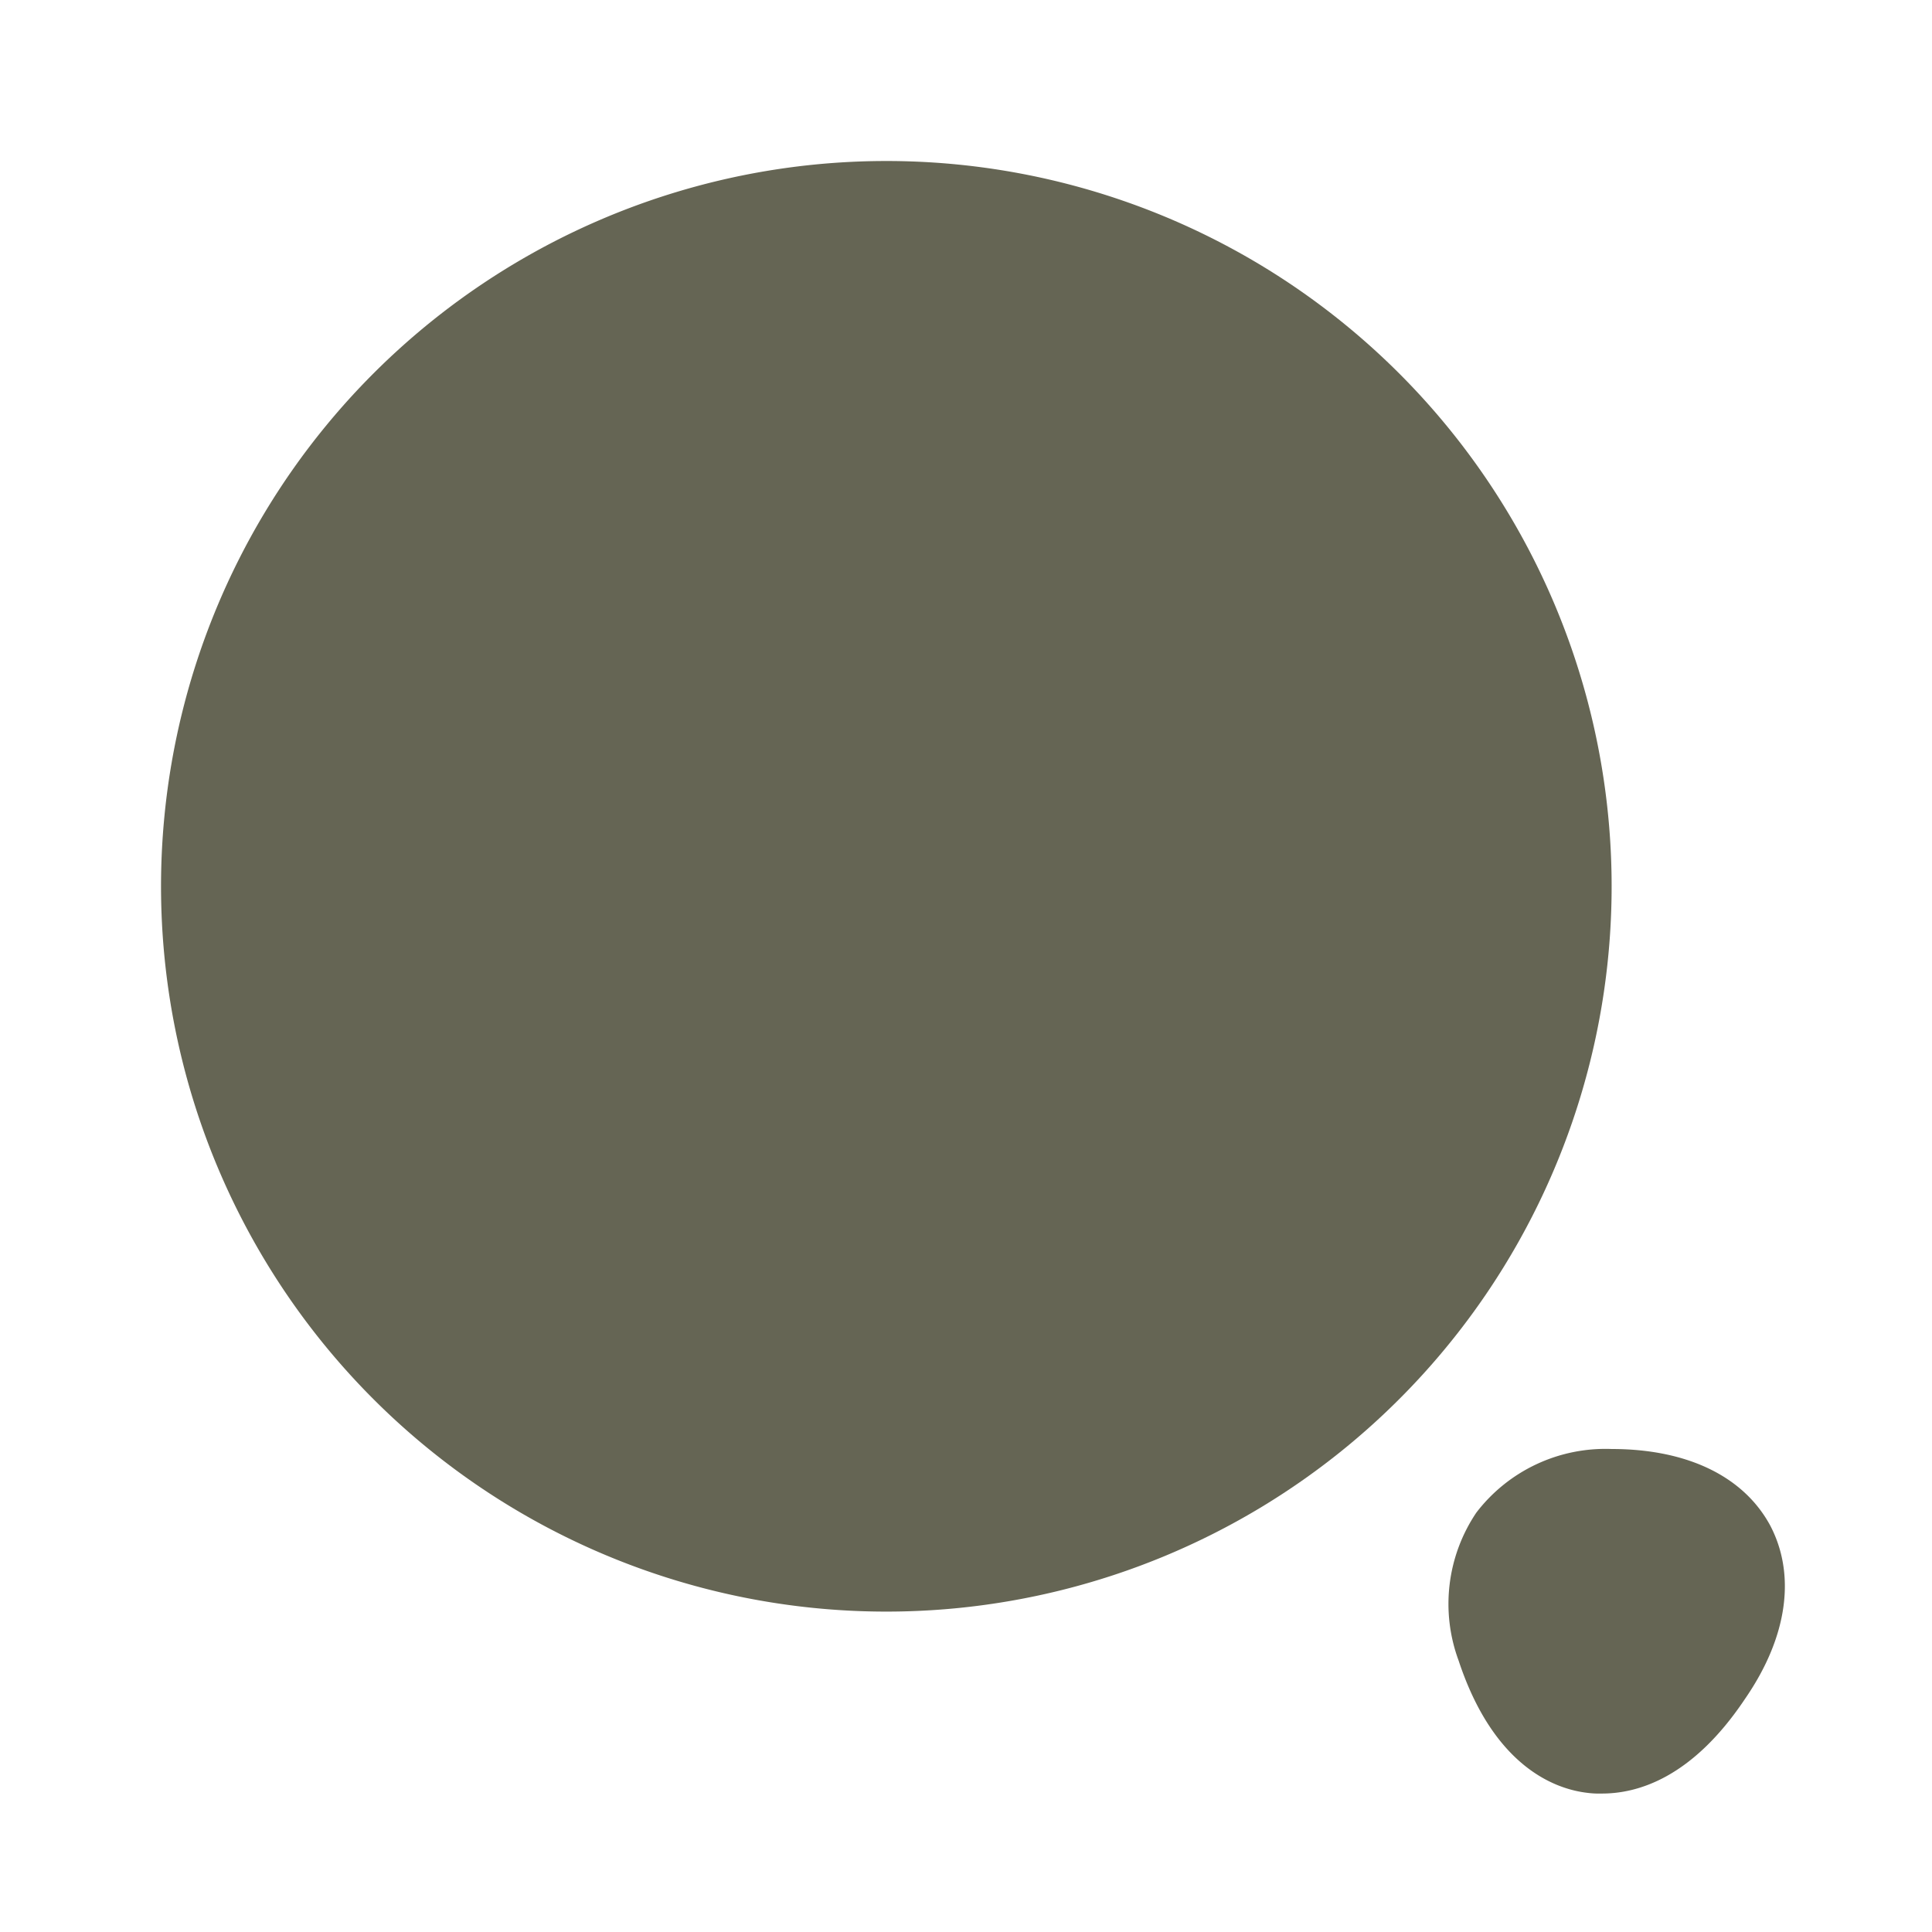 <svg xmlns="http://www.w3.org/2000/svg" width="80" height="80" viewBox="0 0 80 80">
  <g id="Search_Gray" data-name="Search Gray" transform="translate(-108 -188)">
    <g id="search-normal" transform="translate(108 188)">
      <path id="Vector" d="M60.067,30.033A30.033,30.033,0,1,1,30.033,0,30.033,30.033,0,0,1,60.067,30.033Z" transform="translate(6.667 6.667)" fill="#656554"/>
      <path id="Vector-2" data-name="Vector" d="M13.307,3.167C12.207,1.133,9.873,0,6.74,0a6.733,6.733,0,0,0-5.6,2.633A6.764,6.764,0,0,0,.407,8.767c1.433,4.333,3.933,5.3,5.3,5.467a3.828,3.828,0,0,0,.633.033c1.467,0,3.733-.633,5.933-3.933C14.04,7.767,14.373,5.2,13.307,3.167Z" transform="translate(59.993 60)" fill="#656554"/>
      <path id="Vector-3" data-name="Vector" d="M0,0H80V80H0Z" transform="translate(80 80) rotate(180)" fill="none" opacity="0"/>
    </g>
  </g>
</svg>
